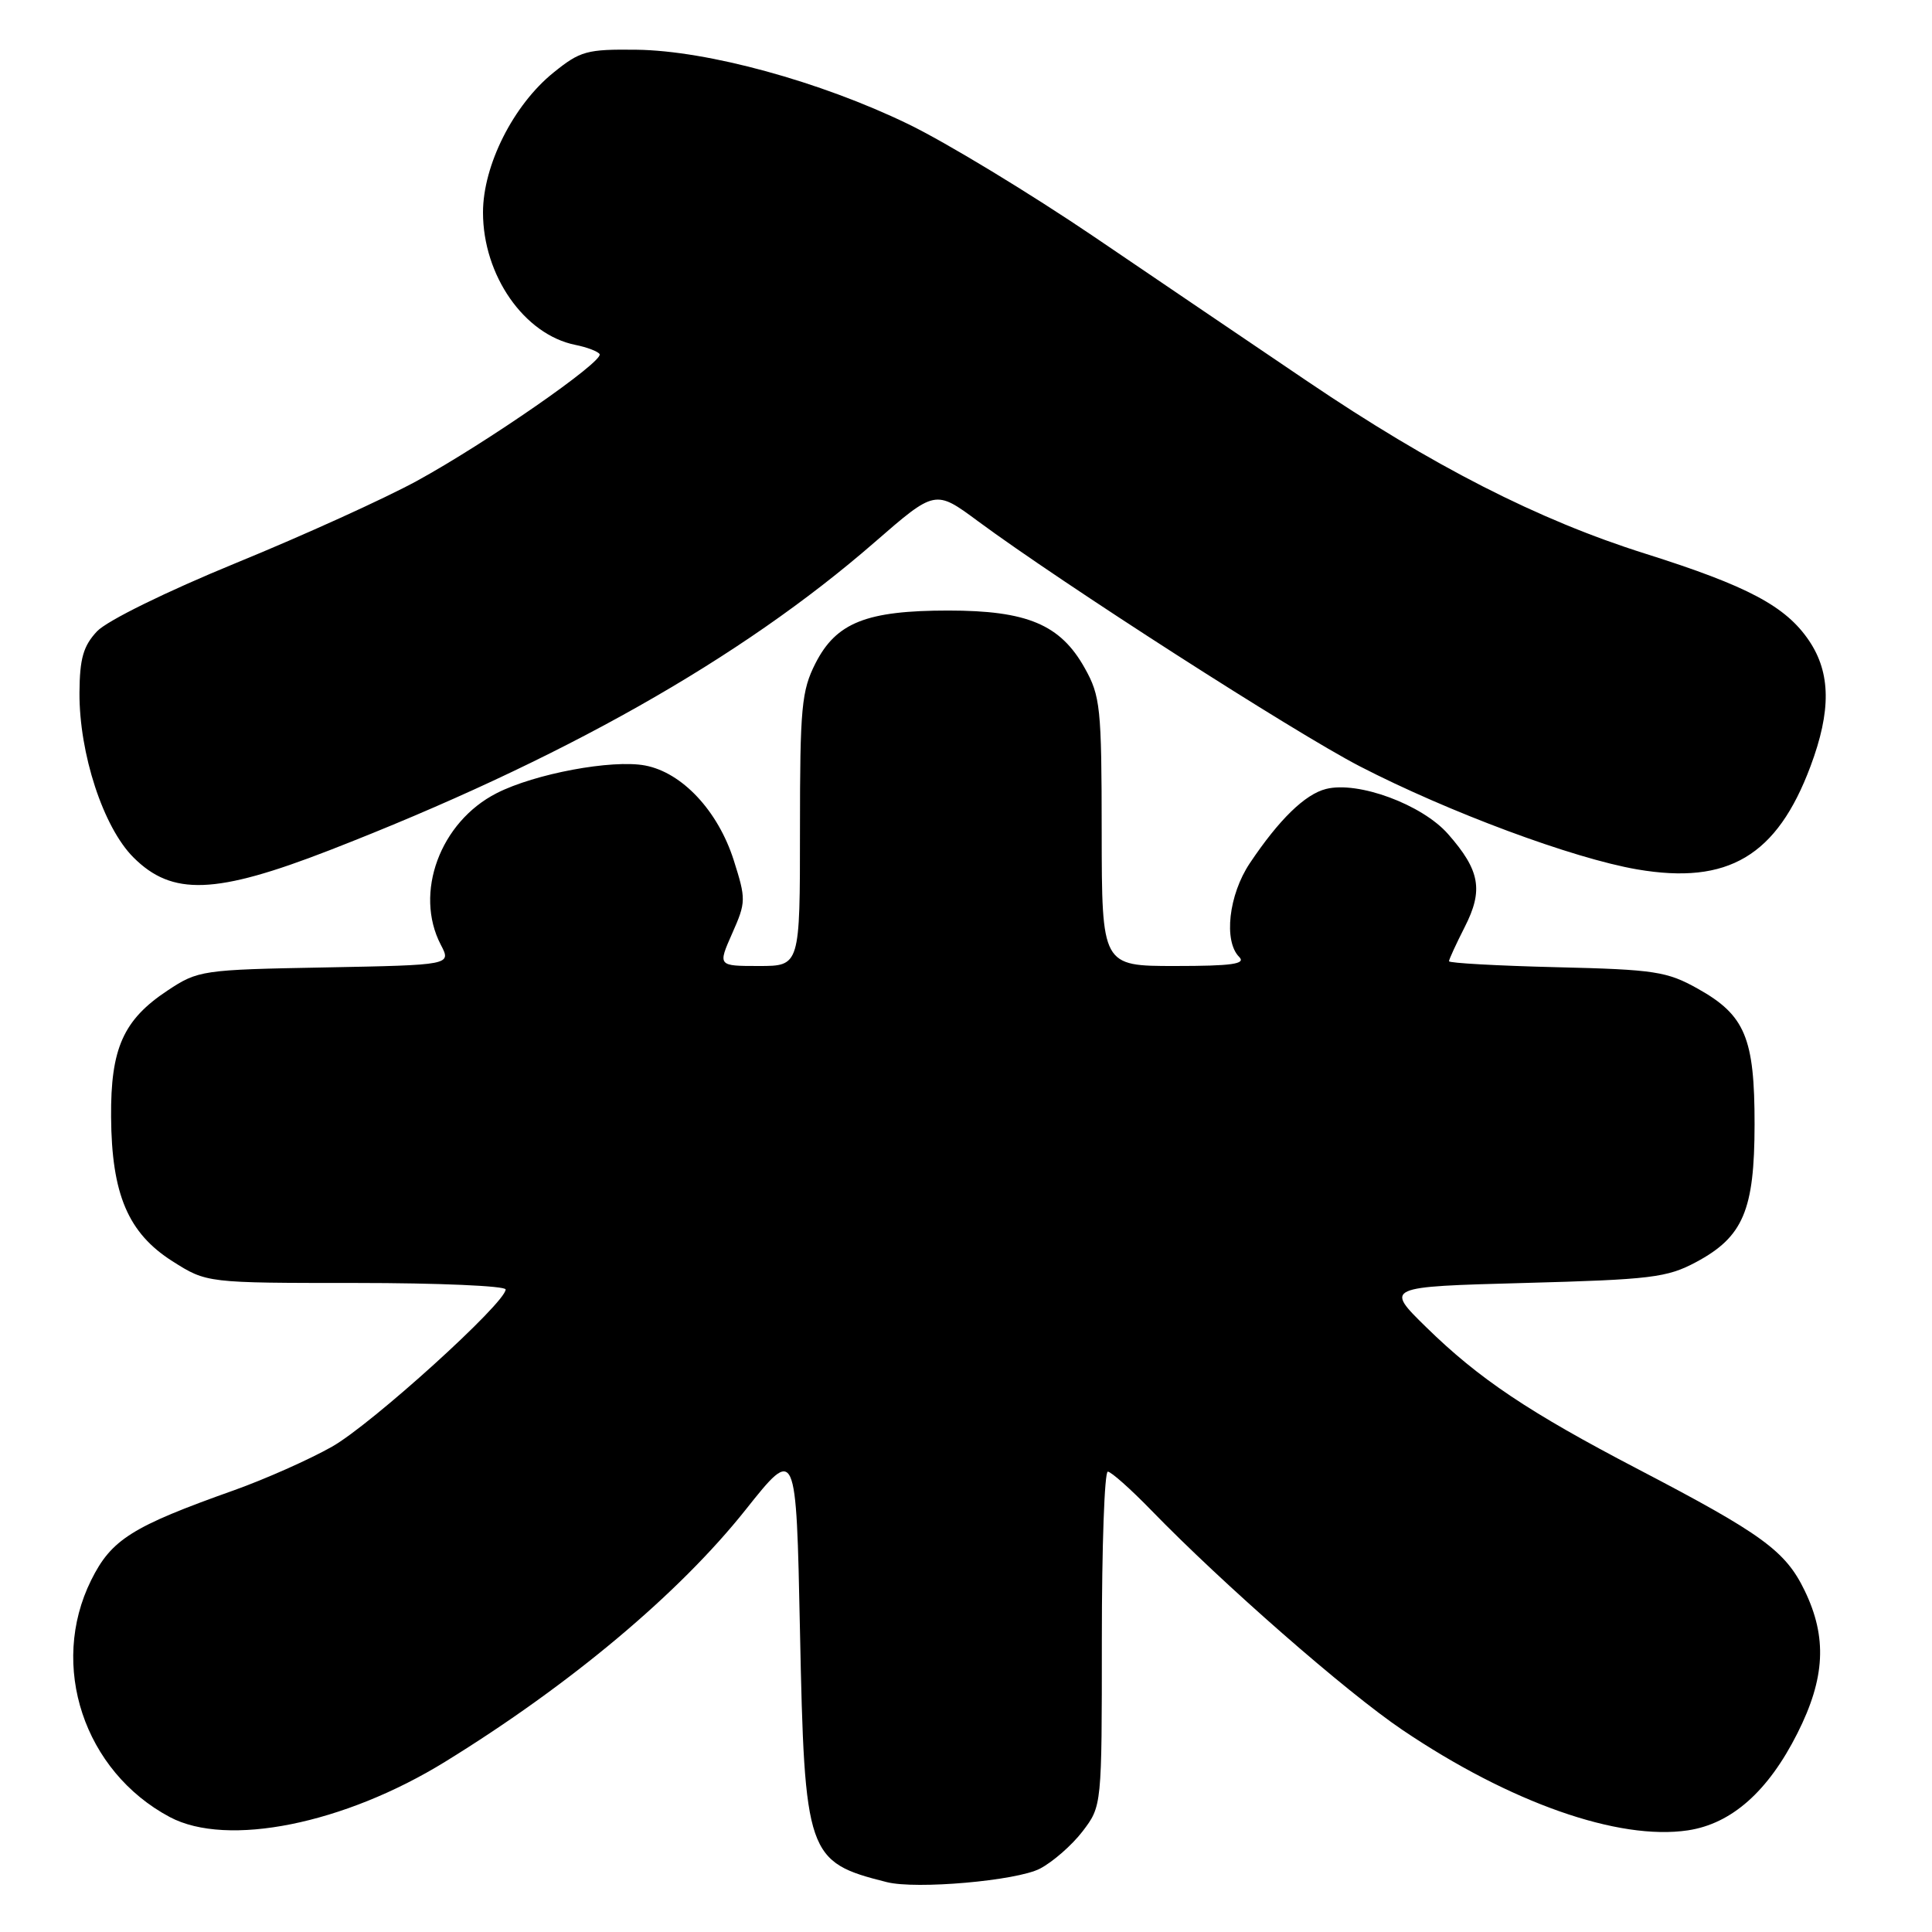 <?xml version="1.0" encoding="UTF-8" standalone="no"?>
<!DOCTYPE svg PUBLIC "-//W3C//DTD SVG 1.1//EN" "http://www.w3.org/Graphics/SVG/1.1/DTD/svg11.dtd" >
<svg xmlns="http://www.w3.org/2000/svg" xmlns:xlink="http://www.w3.org/1999/xlink" version="1.1" viewBox="0 0 256 256">
 <g >
 <path fill="currentColor"
d=" M 137.79 247.61 C 139.50 246.72 142.04 244.50 143.45 242.66 C 146.00 239.31 146.00 239.31 146.00 217.16 C 146.00 204.97 146.35 195.00 146.79 195.00 C 147.22 195.00 149.81 197.30 152.54 200.11 C 162.08 209.94 178.39 224.20 185.82 229.22 C 200.12 238.87 214.45 243.91 223.66 242.53 C 229.44 241.66 234.28 237.38 238.16 229.68 C 241.85 222.37 242.13 216.96 239.12 210.75 C 236.58 205.50 233.50 203.26 217.04 194.67 C 202.55 187.11 195.97 182.70 189.00 175.88 C 183.50 170.50 183.50 170.50 202.00 170.00 C 218.75 169.55 220.90 169.29 224.73 167.24 C 230.98 163.90 232.48 160.38 232.49 149.00 C 232.50 137.53 231.24 134.52 224.99 131.02 C 220.89 128.72 219.27 128.47 206.25 128.16 C 198.41 127.97 192.00 127.61 192.00 127.37 C 192.00 127.12 192.94 125.09 194.08 122.84 C 196.58 117.95 196.11 115.33 191.88 110.52 C 188.44 106.60 179.97 103.47 175.71 104.54 C 172.92 105.24 169.48 108.59 165.60 114.39 C 162.81 118.57 162.11 124.71 164.20 126.80 C 165.13 127.73 163.24 128.00 155.70 128.00 C 146.00 128.00 146.00 128.00 145.98 110.25 C 145.97 93.73 145.81 92.22 143.72 88.50 C 140.50 82.75 136.10 80.90 125.66 80.90 C 114.82 80.90 110.81 82.49 108.06 87.88 C 106.21 91.52 106.00 93.72 106.00 109.96 C 106.00 128.00 106.00 128.00 100.56 128.00 C 95.11 128.00 95.11 128.00 97.02 123.68 C 98.86 119.53 98.86 119.15 97.22 113.97 C 95.13 107.43 90.38 102.35 85.47 101.43 C 81.10 100.61 70.86 102.52 65.81 105.10 C 58.31 108.92 54.84 118.34 58.41 125.19 C 59.81 127.87 59.81 127.87 43.08 128.19 C 26.75 128.49 26.25 128.57 22.20 131.25 C 16.34 135.13 14.65 138.92 14.72 148.00 C 14.79 158.26 16.98 163.39 22.85 167.12 C 27.39 170.00 27.39 170.00 47.20 170.00 C 58.09 170.00 67.00 170.39 67.00 170.86 C 67.00 172.64 49.26 188.71 44.00 191.69 C 40.98 193.40 35.12 196.00 31.00 197.47 C 17.49 202.27 14.76 203.98 12.08 209.38 C 6.47 220.69 11.12 234.71 22.50 240.77 C 30.09 244.81 45.61 241.69 59.00 233.43 C 75.60 223.20 89.98 211.14 98.79 200.06 C 105.50 191.62 105.50 191.62 106.00 216.06 C 106.61 245.84 106.91 246.73 117.50 249.39 C 121.41 250.38 134.70 249.21 137.79 247.61 Z  M 43.67 112.66 C 74.36 100.73 98.13 87.30 115.86 71.88 C 123.92 64.87 123.92 64.87 129.57 69.05 C 140.82 77.36 171.50 97.05 180.18 101.54 C 191.92 107.60 208.43 113.74 216.94 115.20 C 228.99 117.26 235.46 113.41 239.90 101.54 C 242.65 94.20 242.59 89.18 239.72 84.91 C 236.63 80.32 231.59 77.65 218.00 73.36 C 203.86 68.91 189.79 61.73 173.17 50.48 C 166.20 45.77 153.53 37.18 145.00 31.39 C 136.47 25.61 125.38 18.88 120.34 16.44 C 108.70 10.80 93.76 6.71 84.35 6.59 C 77.77 6.51 76.89 6.75 73.35 9.61 C 68.03 13.90 64.00 21.90 64.00 28.15 C 64.00 36.50 69.47 44.34 76.24 45.70 C 77.78 46.01 79.23 46.56 79.45 46.92 C 80.04 47.87 64.41 58.71 55.23 63.73 C 50.98 66.05 40.22 70.94 31.32 74.58 C 22.01 78.40 14.18 82.25 12.86 83.65 C 11.04 85.59 10.56 87.25 10.53 91.79 C 10.49 99.85 13.68 109.62 17.68 113.61 C 22.81 118.74 28.55 118.53 43.67 112.66 Z "/>
</g>
</svg>